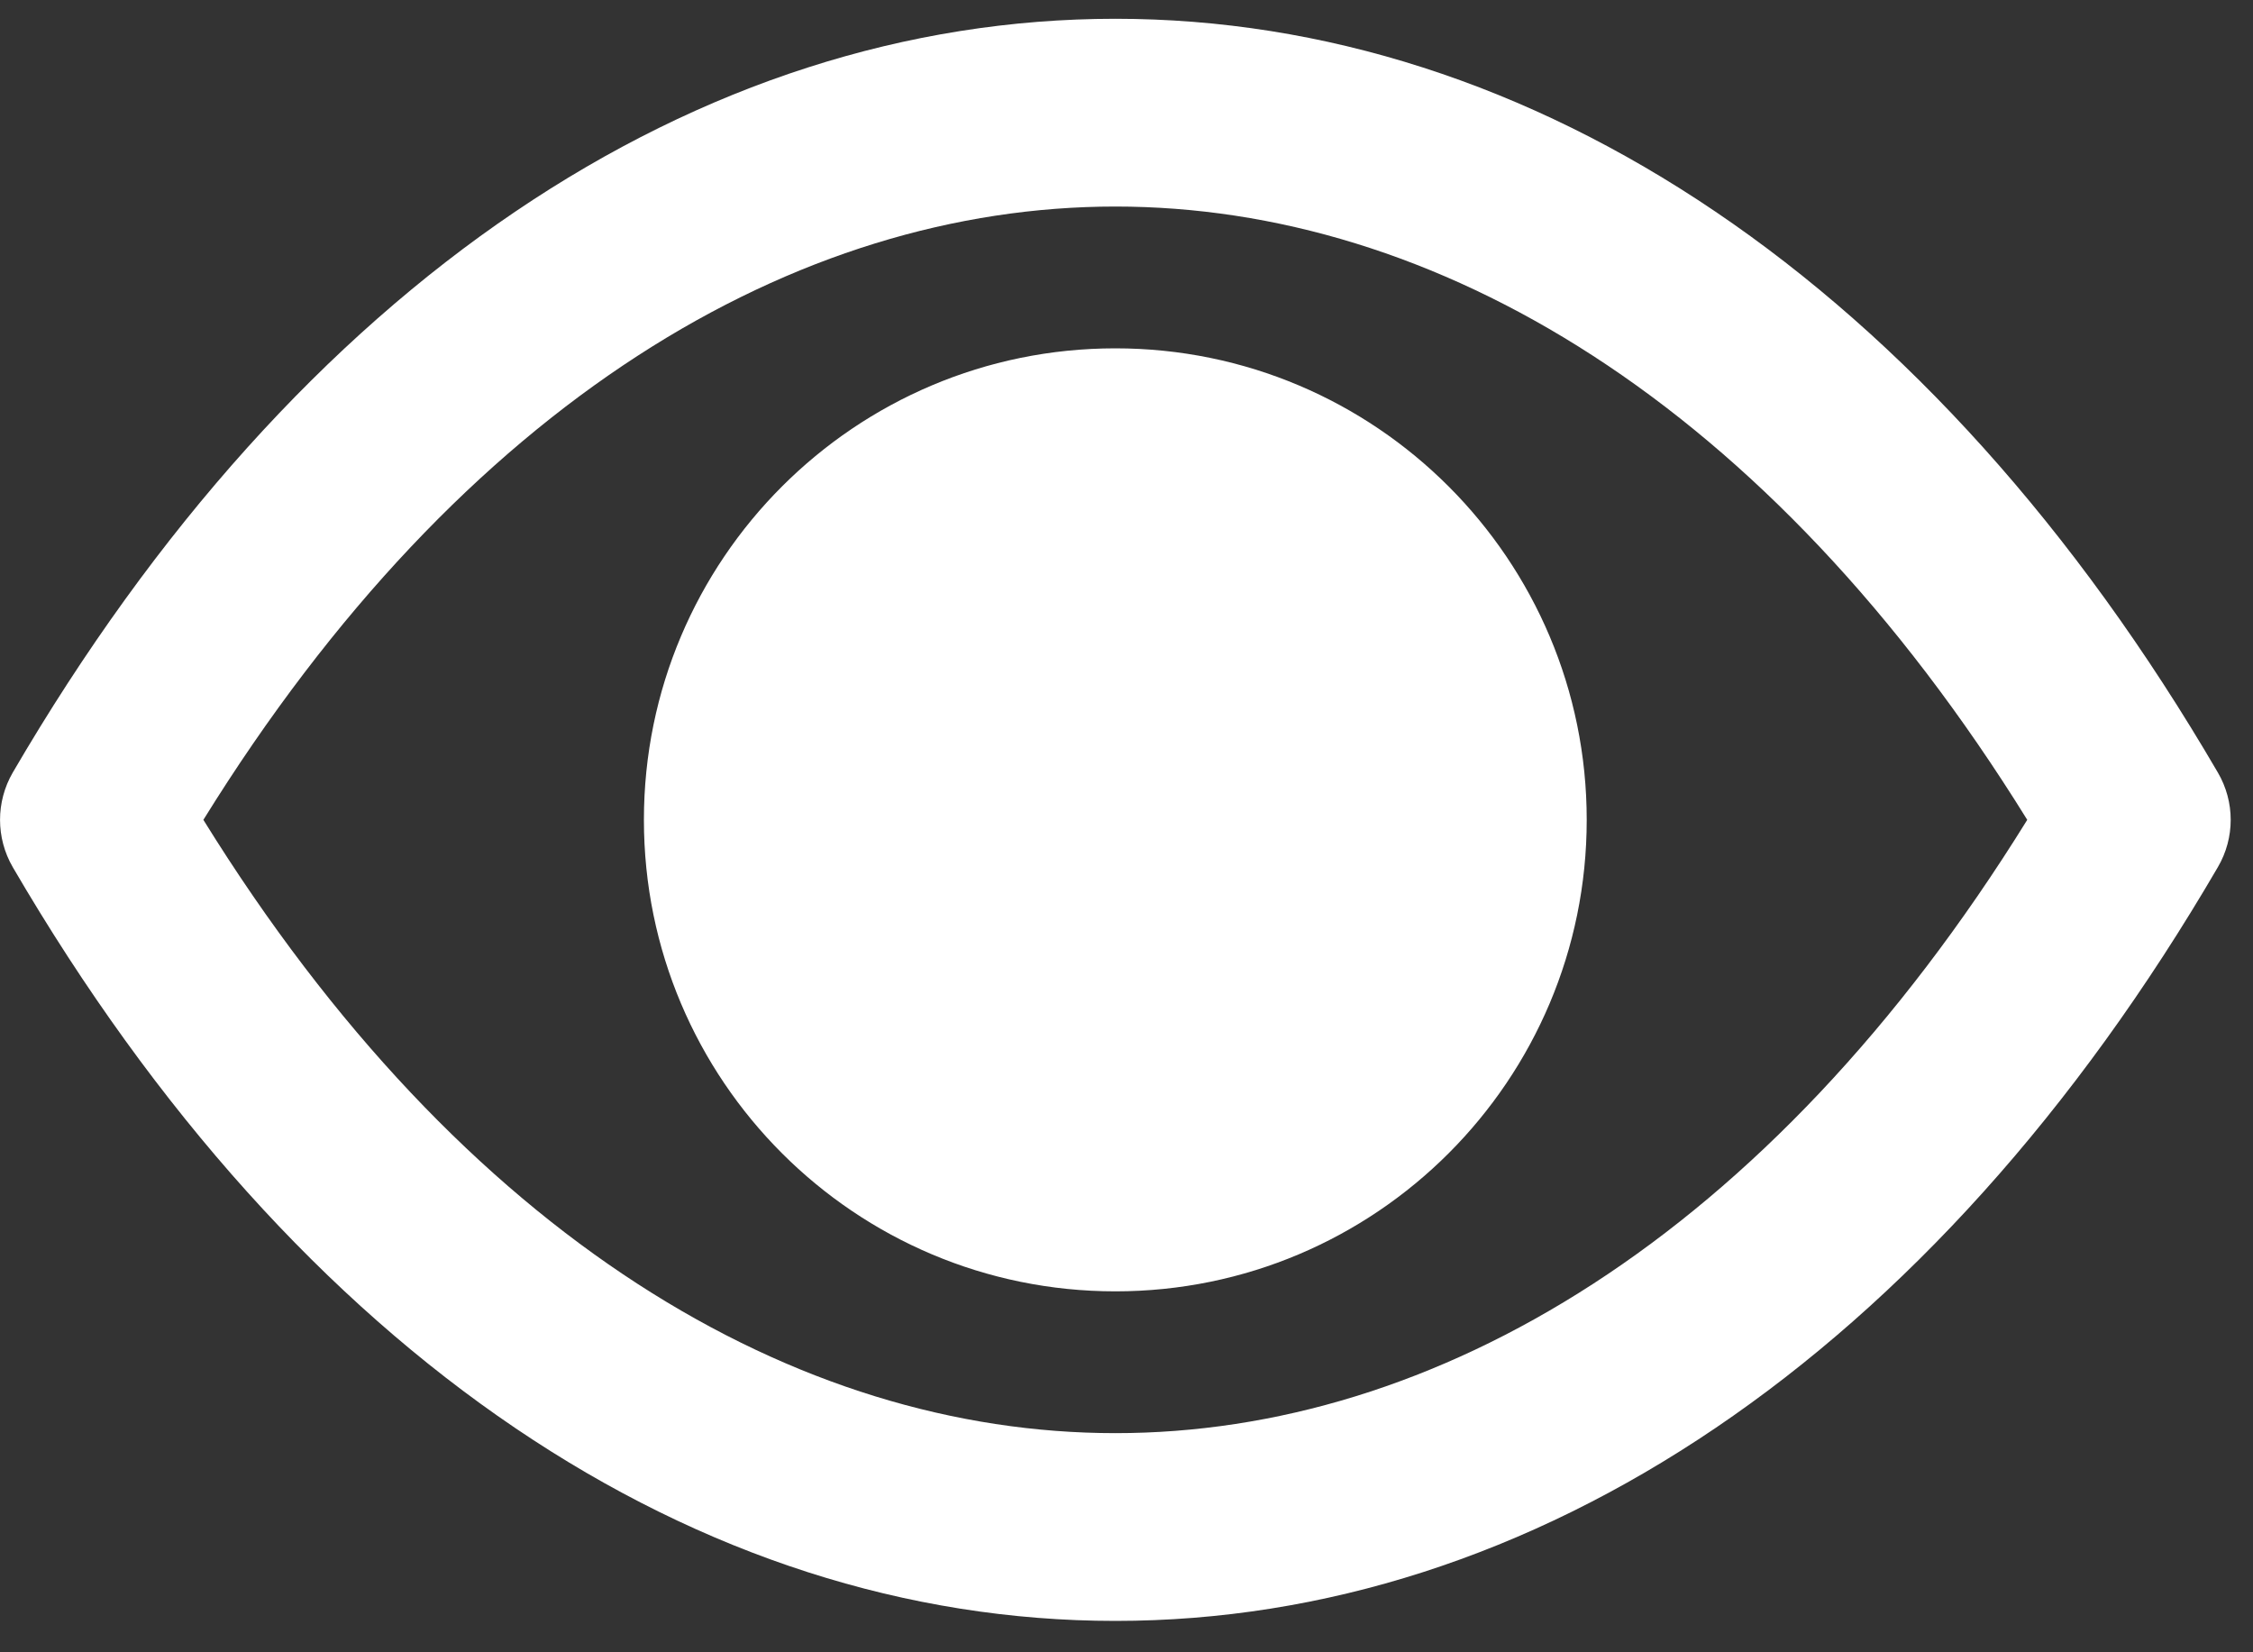 <svg width="15" height="11" viewBox="0 0 15 11" fill="none" xmlns="http://www.w3.org/2000/svg">
<rect x="0" y="0" width="15" height="11" fill="#333333" stroke="none"/>
<path fill-rule="evenodd" clip-rule="evenodd" d="M7.426 9.541C5.307 9.541 3.085 8.251 1.354 5.458C3.085 2.665 5.307 1.375 7.426 1.375C9.544 1.375 11.766 2.665 13.497 5.458C11.766 8.251 9.544 9.541 7.426 9.541ZM14.766 5.143C12.861 1.877 10.199 0.125 7.426 0.125C4.653 0.125 1.99 1.877 0.085 5.143C-0.028 5.338 -0.028 5.578 0.085 5.773C1.99 9.039 4.653 10.791 7.426 10.791C10.199 10.791 12.861 9.039 14.766 5.773C14.88 5.578 14.88 5.338 14.766 5.143ZM7.426 8.597C9.159 8.597 10.564 7.192 10.564 5.458C10.564 3.725 9.159 2.319 7.426 2.319C5.692 2.319 4.287 3.725 4.287 5.458C4.287 7.192 5.692 8.597 7.426 8.597Z" fill="white"/>
</svg>
